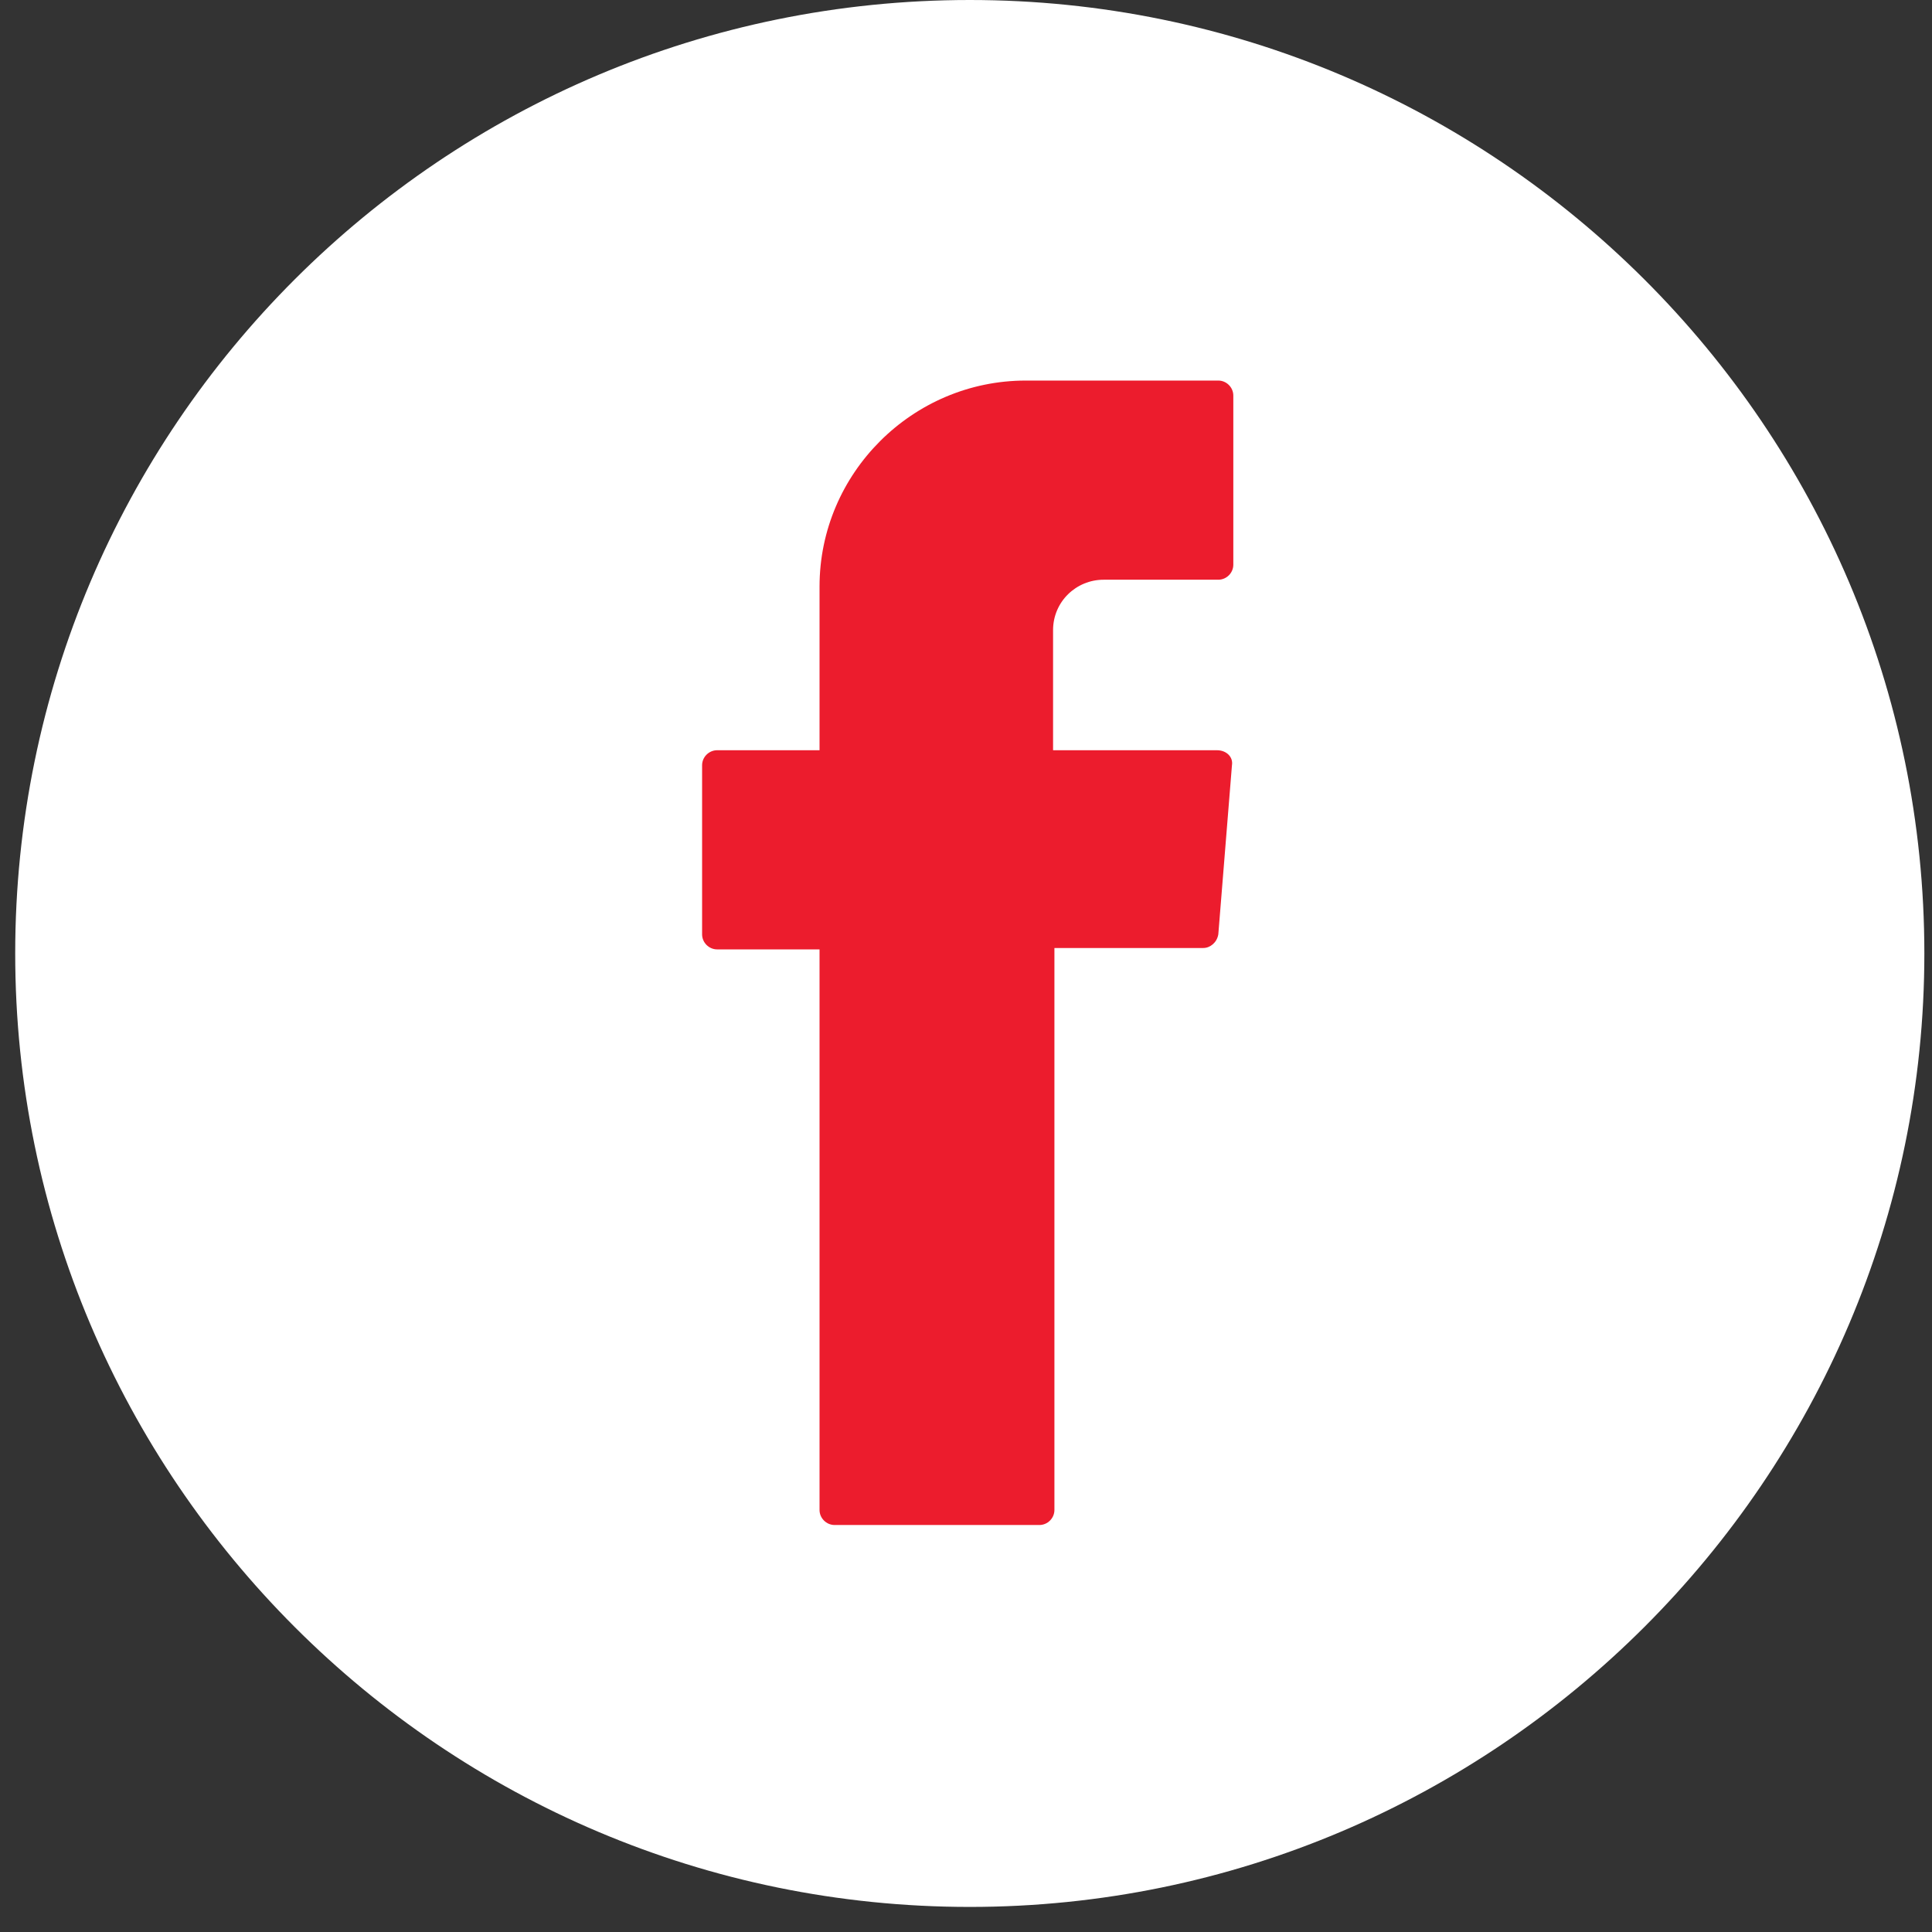 <svg width="47" height="47" viewBox="0 0 47 47" fill="none" xmlns="http://www.w3.org/2000/svg">
<rect x="0" y="0" width="47" height="47" fill="#333333" stroke="none"/>
<path d="M23.592 46.39C10.769 46.39 0.37 35.971 0.37 23.195C0.37 10.386 10.769 0 23.592 0C36.382 0 46.814 10.386 46.814 23.195C46.814 35.971 36.382 46.39 23.592 46.39Z" fill="white"/>
<path fill-rule="evenodd" clip-rule="evenodd" d="M19.937 23.295V36.734C19.937 36.933 20.104 37.099 20.303 37.099H25.286C25.485 37.099 25.651 36.933 25.651 36.734V23.062H29.273C29.439 23.062 29.605 22.93 29.638 22.73L29.97 18.616C30.003 18.417 29.837 18.251 29.605 18.251H25.618V15.331C25.618 14.634 26.183 14.103 26.847 14.103H29.638C29.837 14.103 30.003 13.937 30.003 13.738V9.623C30.003 9.424 29.837 9.258 29.638 9.258H24.954C22.196 9.258 19.937 11.514 19.937 14.269V18.251H17.446C17.246 18.251 17.08 18.417 17.08 18.616V22.73C17.08 22.93 17.246 23.096 17.446 23.096H19.937V23.295Z" fill="#EC1C2D"/>
</svg>
